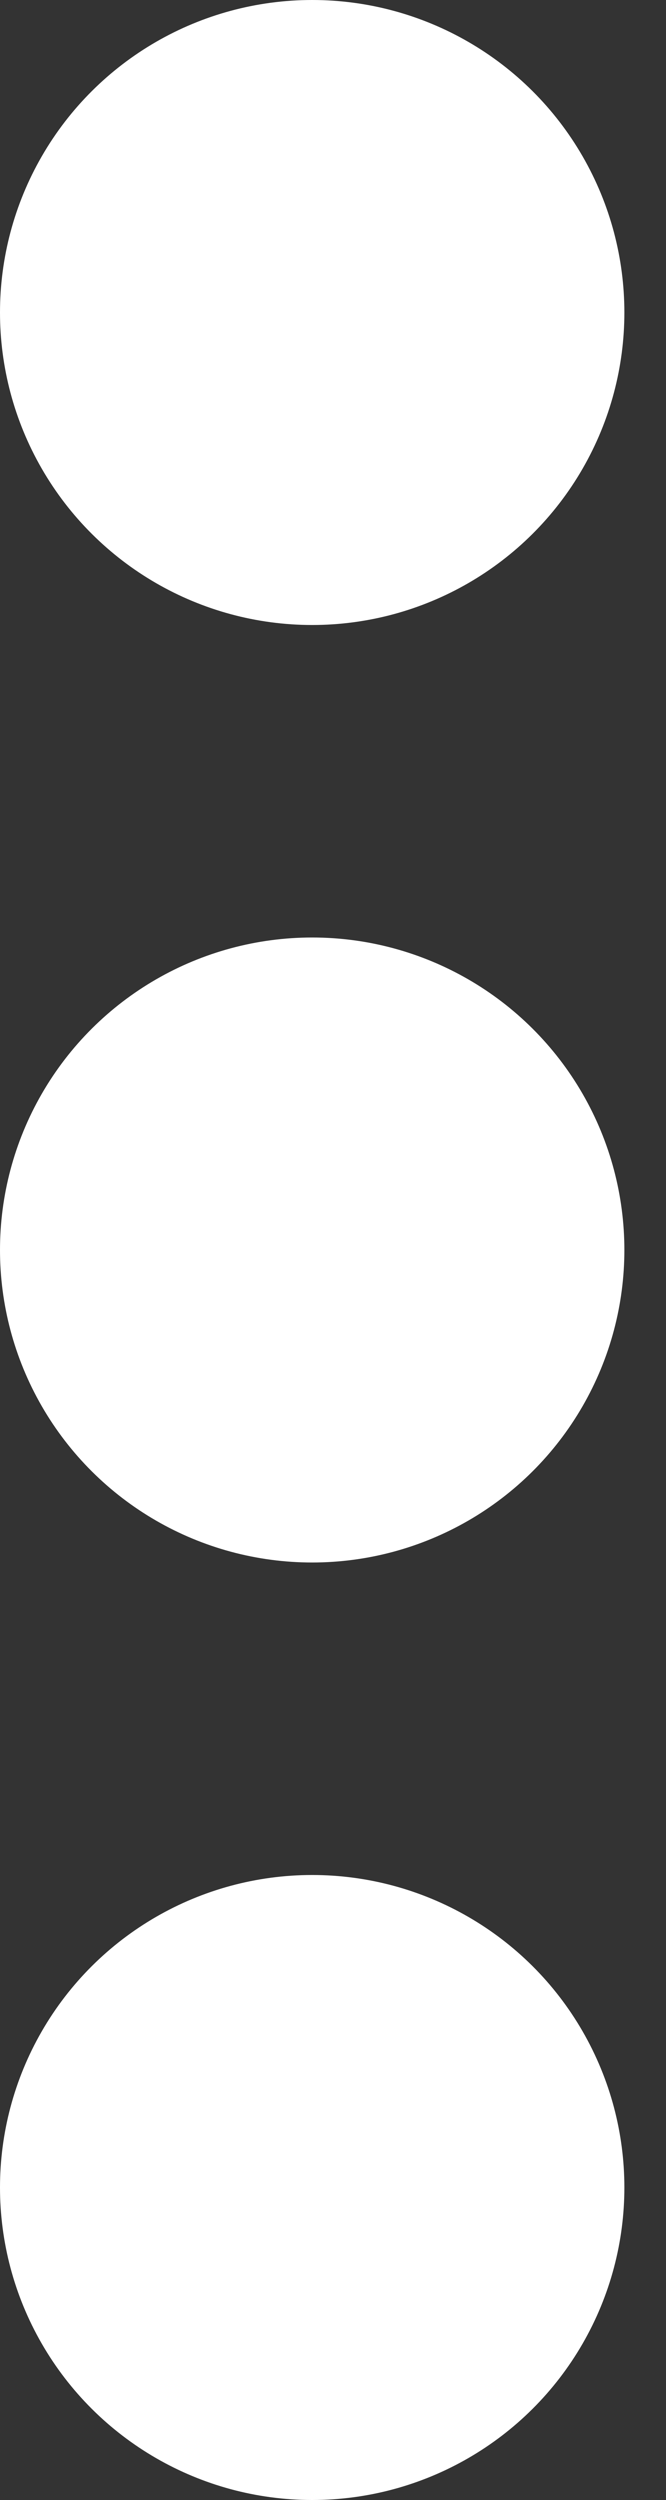 <svg width="4" height="15" viewBox="0 0 4 15" fill="none" xmlns="http://www.w3.org/2000/svg">
<rect x="0" y="0" width="4" height="15" fill="#333333" stroke="none"/>
<circle cx="1.875" cy="13.125" r="1.875" transform="rotate(-90 1.875 13.125)" fill="white"/>
<circle cx="1.875" cy="7.5" r="1.875" transform="rotate(-90 1.875 7.5)" fill="white"/>
<circle cx="1.875" cy="1.875" r="1.875" transform="rotate(-90 1.875 1.875)" fill="white"/>
</svg>
